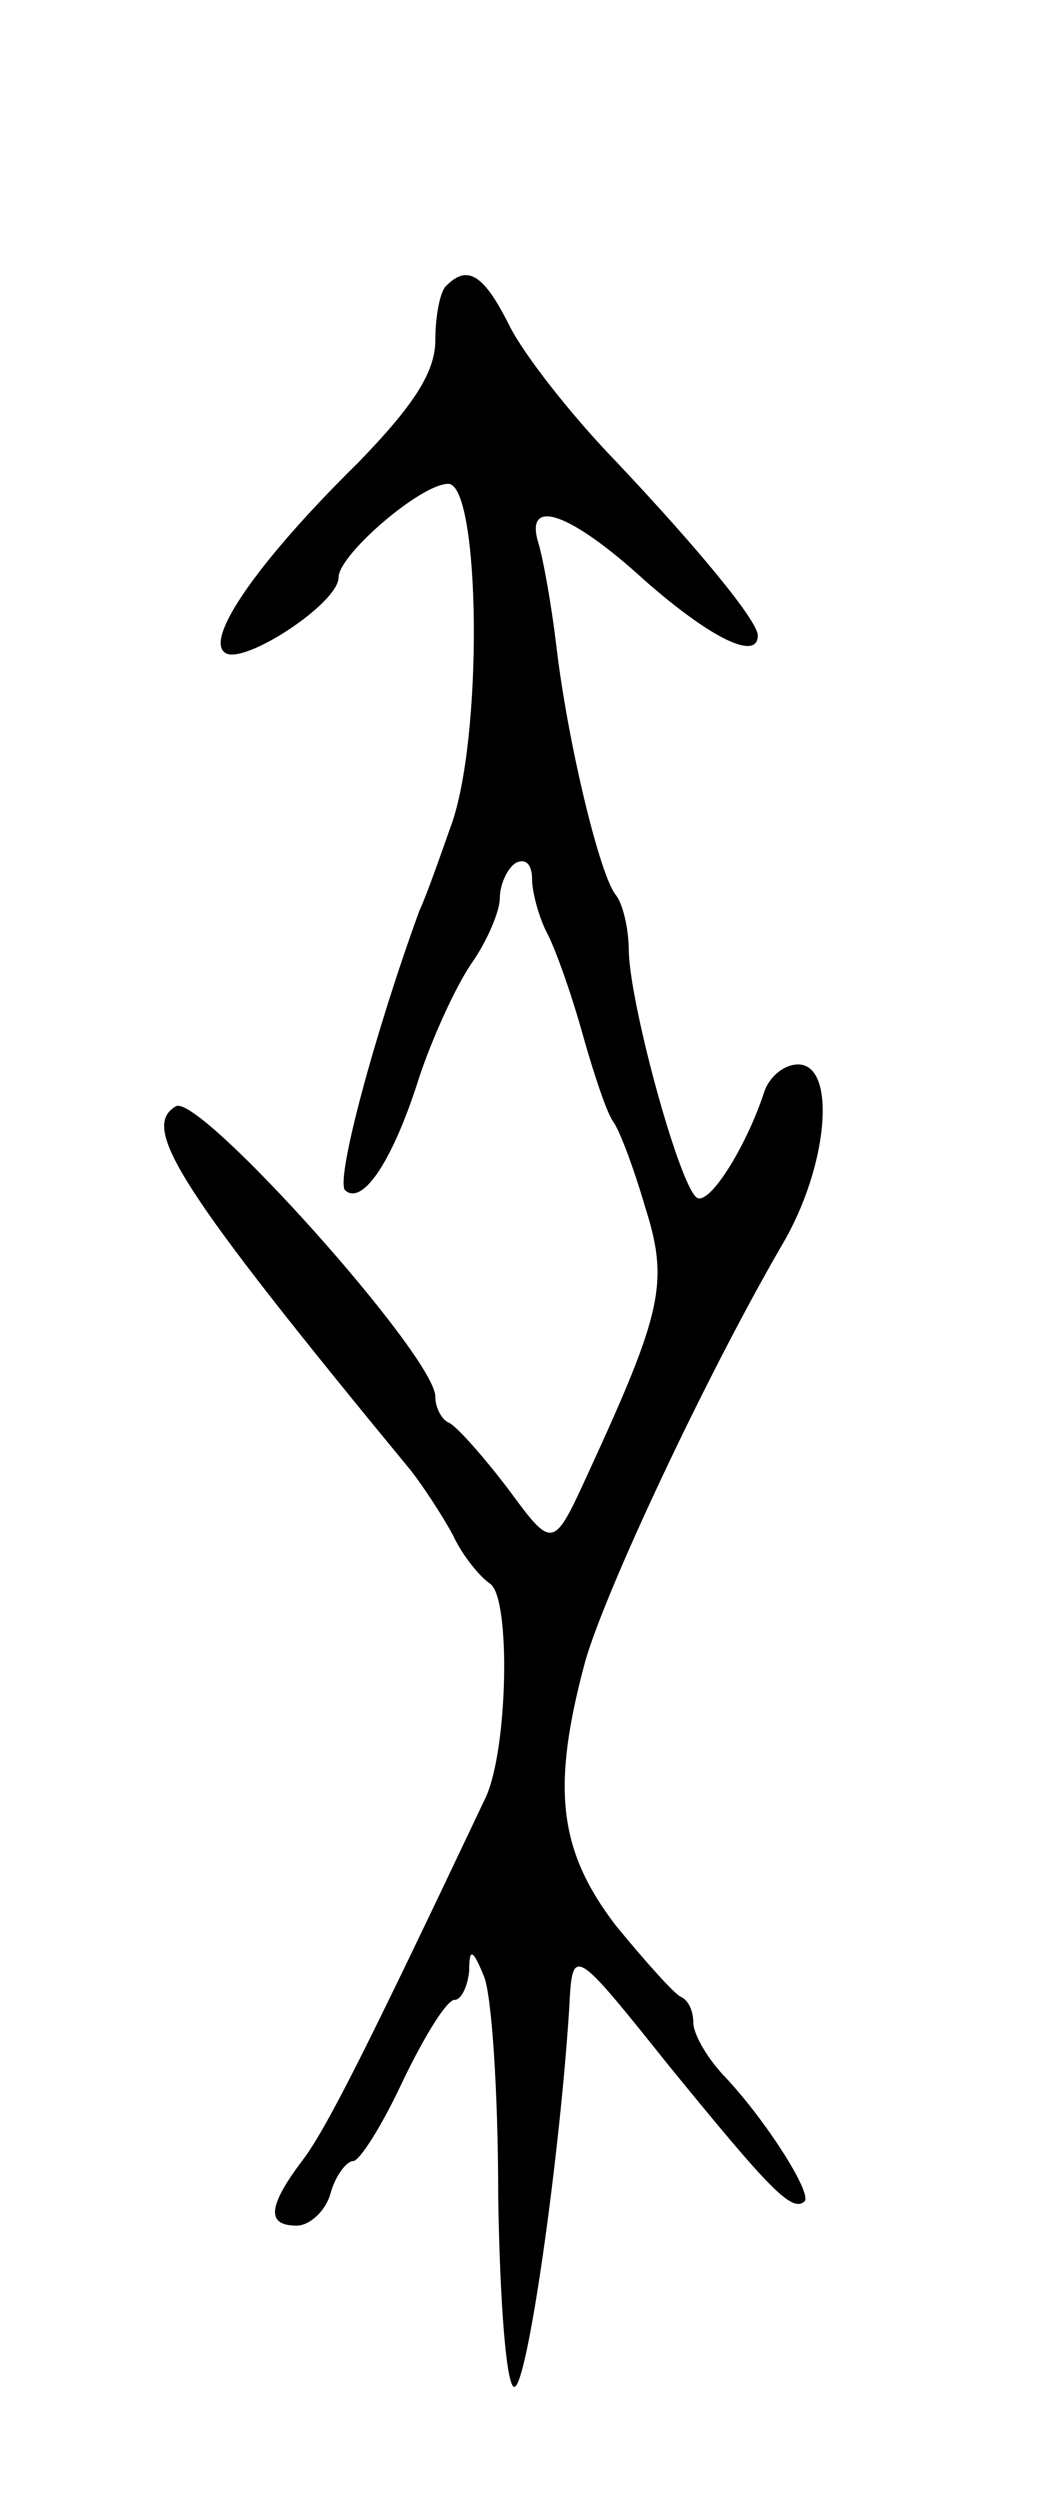 <svg version="1.0" xmlns="http://www.w3.org/2000/svg"
 width="65pt" height="155pt" viewBox="0 0 65 155"
 preserveAspectRatio="xMidYMid meet">
<g transform="translate(0,155) scale(0.1,-0.1)"
fill="#000000" stroke="none">
<path d="M277 1373 c-4 -3 -7 -19 -7 -34 0 -20 -14 -41 -48 -76 -62 -61 -96
-110 -82 -118 12 -7 70 31 70 47 0 14 51 58 68 58 20 0 22 -160 1 -214 -6 -17
-14 -40 -19 -51 -27 -74 -52 -166 -46 -173 11 -10 30 19 46 70 8 24 22 55 32
70 10 14 18 33 18 41 0 9 5 19 10 22 6 3 10 -1 10 -10 0 -8 4 -23 9 -33 5 -9
15 -37 22 -62 7 -25 15 -49 19 -55 4 -5 13 -29 20 -53 15 -47 11 -65 -35 -165
-22 -48 -22 -48 -50 -10 -16 21 -33 40 -37 41 -4 2 -8 9 -8 16 0 25 -147 189
-161 180 -22 -13 1 -50 146 -226 7 -9 19 -27 26 -40 6 -13 17 -26 23 -30 13
-9 11 -104 -3 -133 -72 -152 -98 -204 -113 -224 -22 -29 -23 -41 -4 -41 8 0
18 9 21 20 3 11 10 20 14 20 4 0 18 22 31 50 13 27 27 50 32 50 4 0 8 8 9 18
0 14 2 14 9 -3 5 -11 9 -73 9 -137 1 -65 5 -118 10 -118 8 0 28 141 34 234 2
40 2 40 62 -35 62 -76 76 -91 84 -84 5 5 -25 52 -51 79 -10 11 -18 25 -18 32
0 7 -3 14 -8 16 -4 2 -22 22 -40 44 -36 47 -40 86 -19 164 13 45 75 177 122
258 29 49 34 112 10 112 -9 0 -18 -8 -21 -17 -10 -31 -32 -68 -41 -66 -10 2
-42 118 -43 153 0 15 -4 30 -8 35 -10 12 -30 95 -37 155 -3 25 -8 53 -11 63
-9 29 19 20 66 -23 41 -36 70 -50 70 -34 0 9 -37 54 -89 109 -27 28 -56 65
-65 83 -16 32 -26 38 -39 25z"/>
</g>
</svg>
